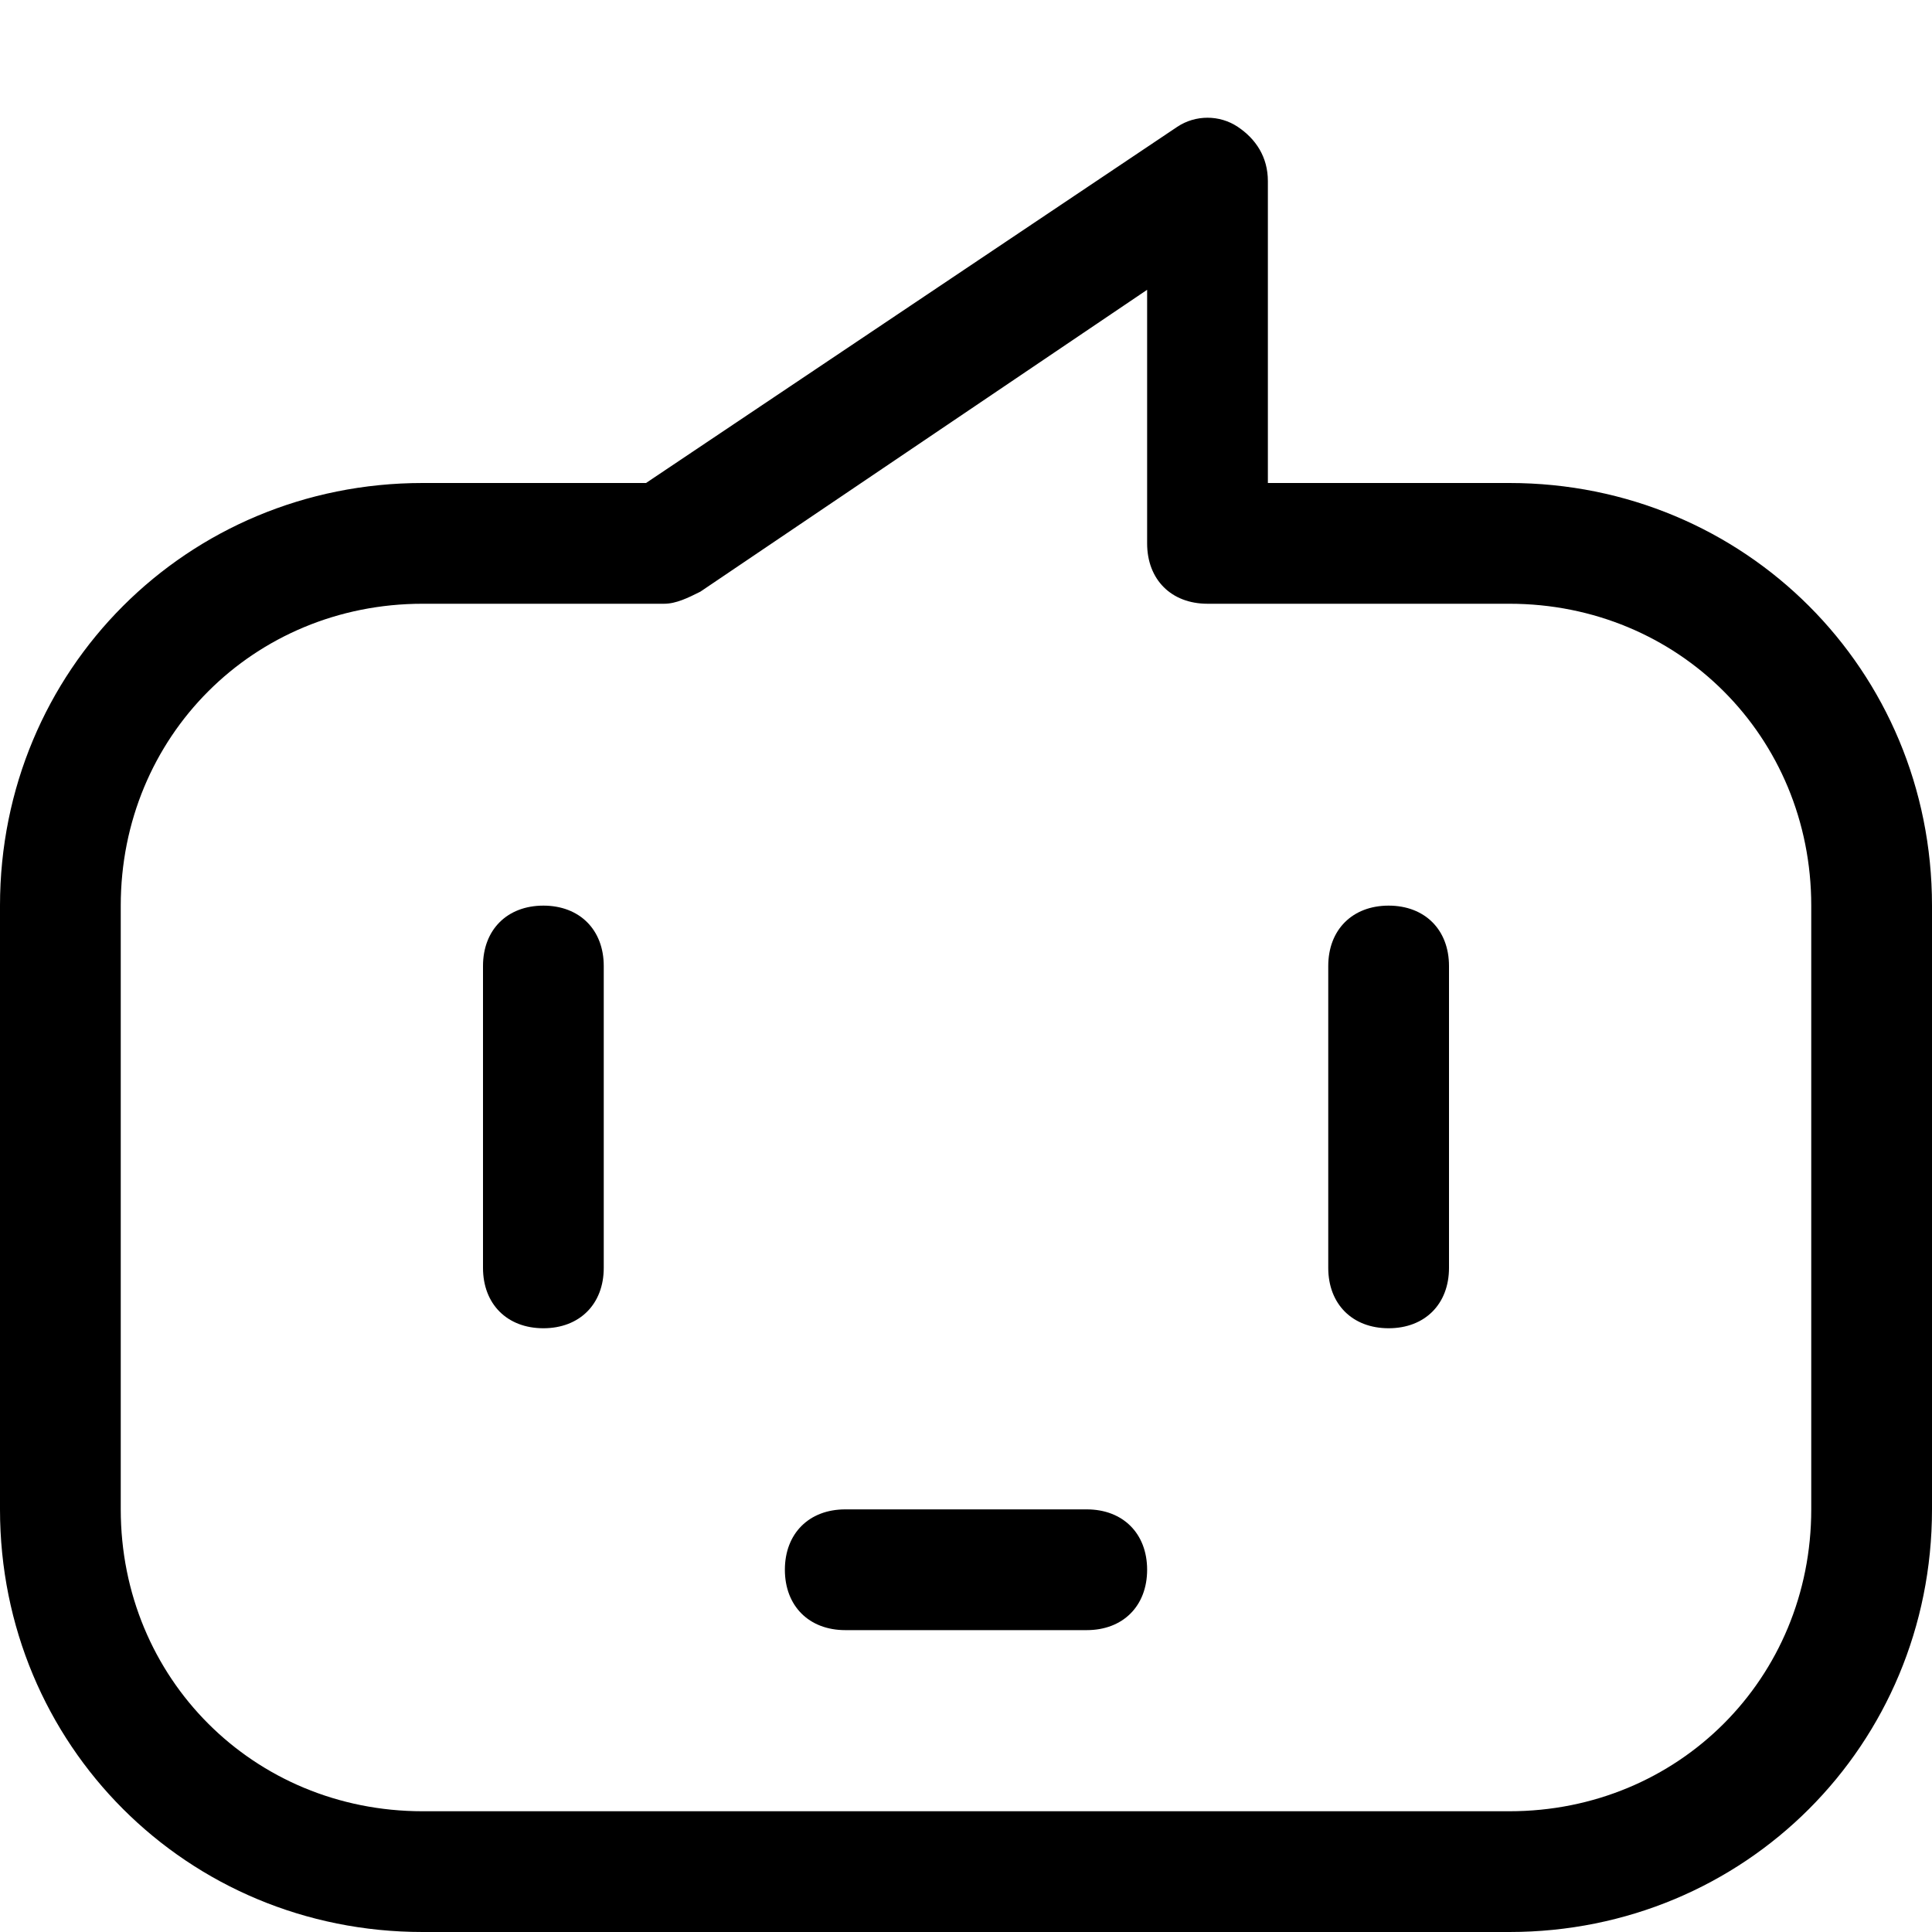 <?xml version="1.0" encoding="utf-8"?>
<!-- Generator: Adobe Illustrator 19.0.1, SVG Export Plug-In . SVG Version: 6.00 Build 0)  -->
<!DOCTYPE svg PUBLIC "-//W3C//DTD SVG 1.1//EN" "http://www.w3.org/Graphics/SVG/1.1/DTD/svg11.dtd">
<svg version="1.1" id="Layer_1" xmlns="http://www.w3.org/2000/svg" xmlns:xlink="http://www.w3.org/1999/xlink" x="0px" y="0px"
	 width="32px" height="32px" viewBox="0 0 32 32" enable-background="new 0 0 32 32" xml:space="preserve">
<path d="M25,8h-4V3c0-0.4-0.2-0.7-0.5-0.9c-0.3-0.2-0.7-0.2-1,0L10.7,8H7c-3.9,0-7,3.1-7,7v10c0,3.9,3.1,7,7,7h18c3.9,0,7-3.1,7-7
	V15C32,11.1,28.9,8,25,8z M30,25c0,2.8-2.2,5-5,5H7c-2.8,0-5-2.2-5-5V15c0-2.8,2.2-5,5-5h4c0.2,0,0.4-0.1,0.6-0.2l7.4-5V9
	c0,0.6,0.4,1,1,1h5c2.8,0,5,2.2,5,5V25z"/>
<path d="M9,15c-0.6,0-1,0.4-1,1v5c0,0.6,0.4,1,1,1s1-0.4,1-1v-5C10,15.4,9.6,15,9,15z"/>
<path d="M23,15c-0.6,0-1,0.4-1,1v5c0,0.6,0.4,1,1,1s1-0.4,1-1v-5C24,15.4,23.6,15,23,15z"/>
<path d="M18,25h-4c-0.6,0-1,0.4-1,1s0.4,1,1,1h4c0.6,0,1-0.4,1-1S18.6,25,18,25z"/>
</svg>

